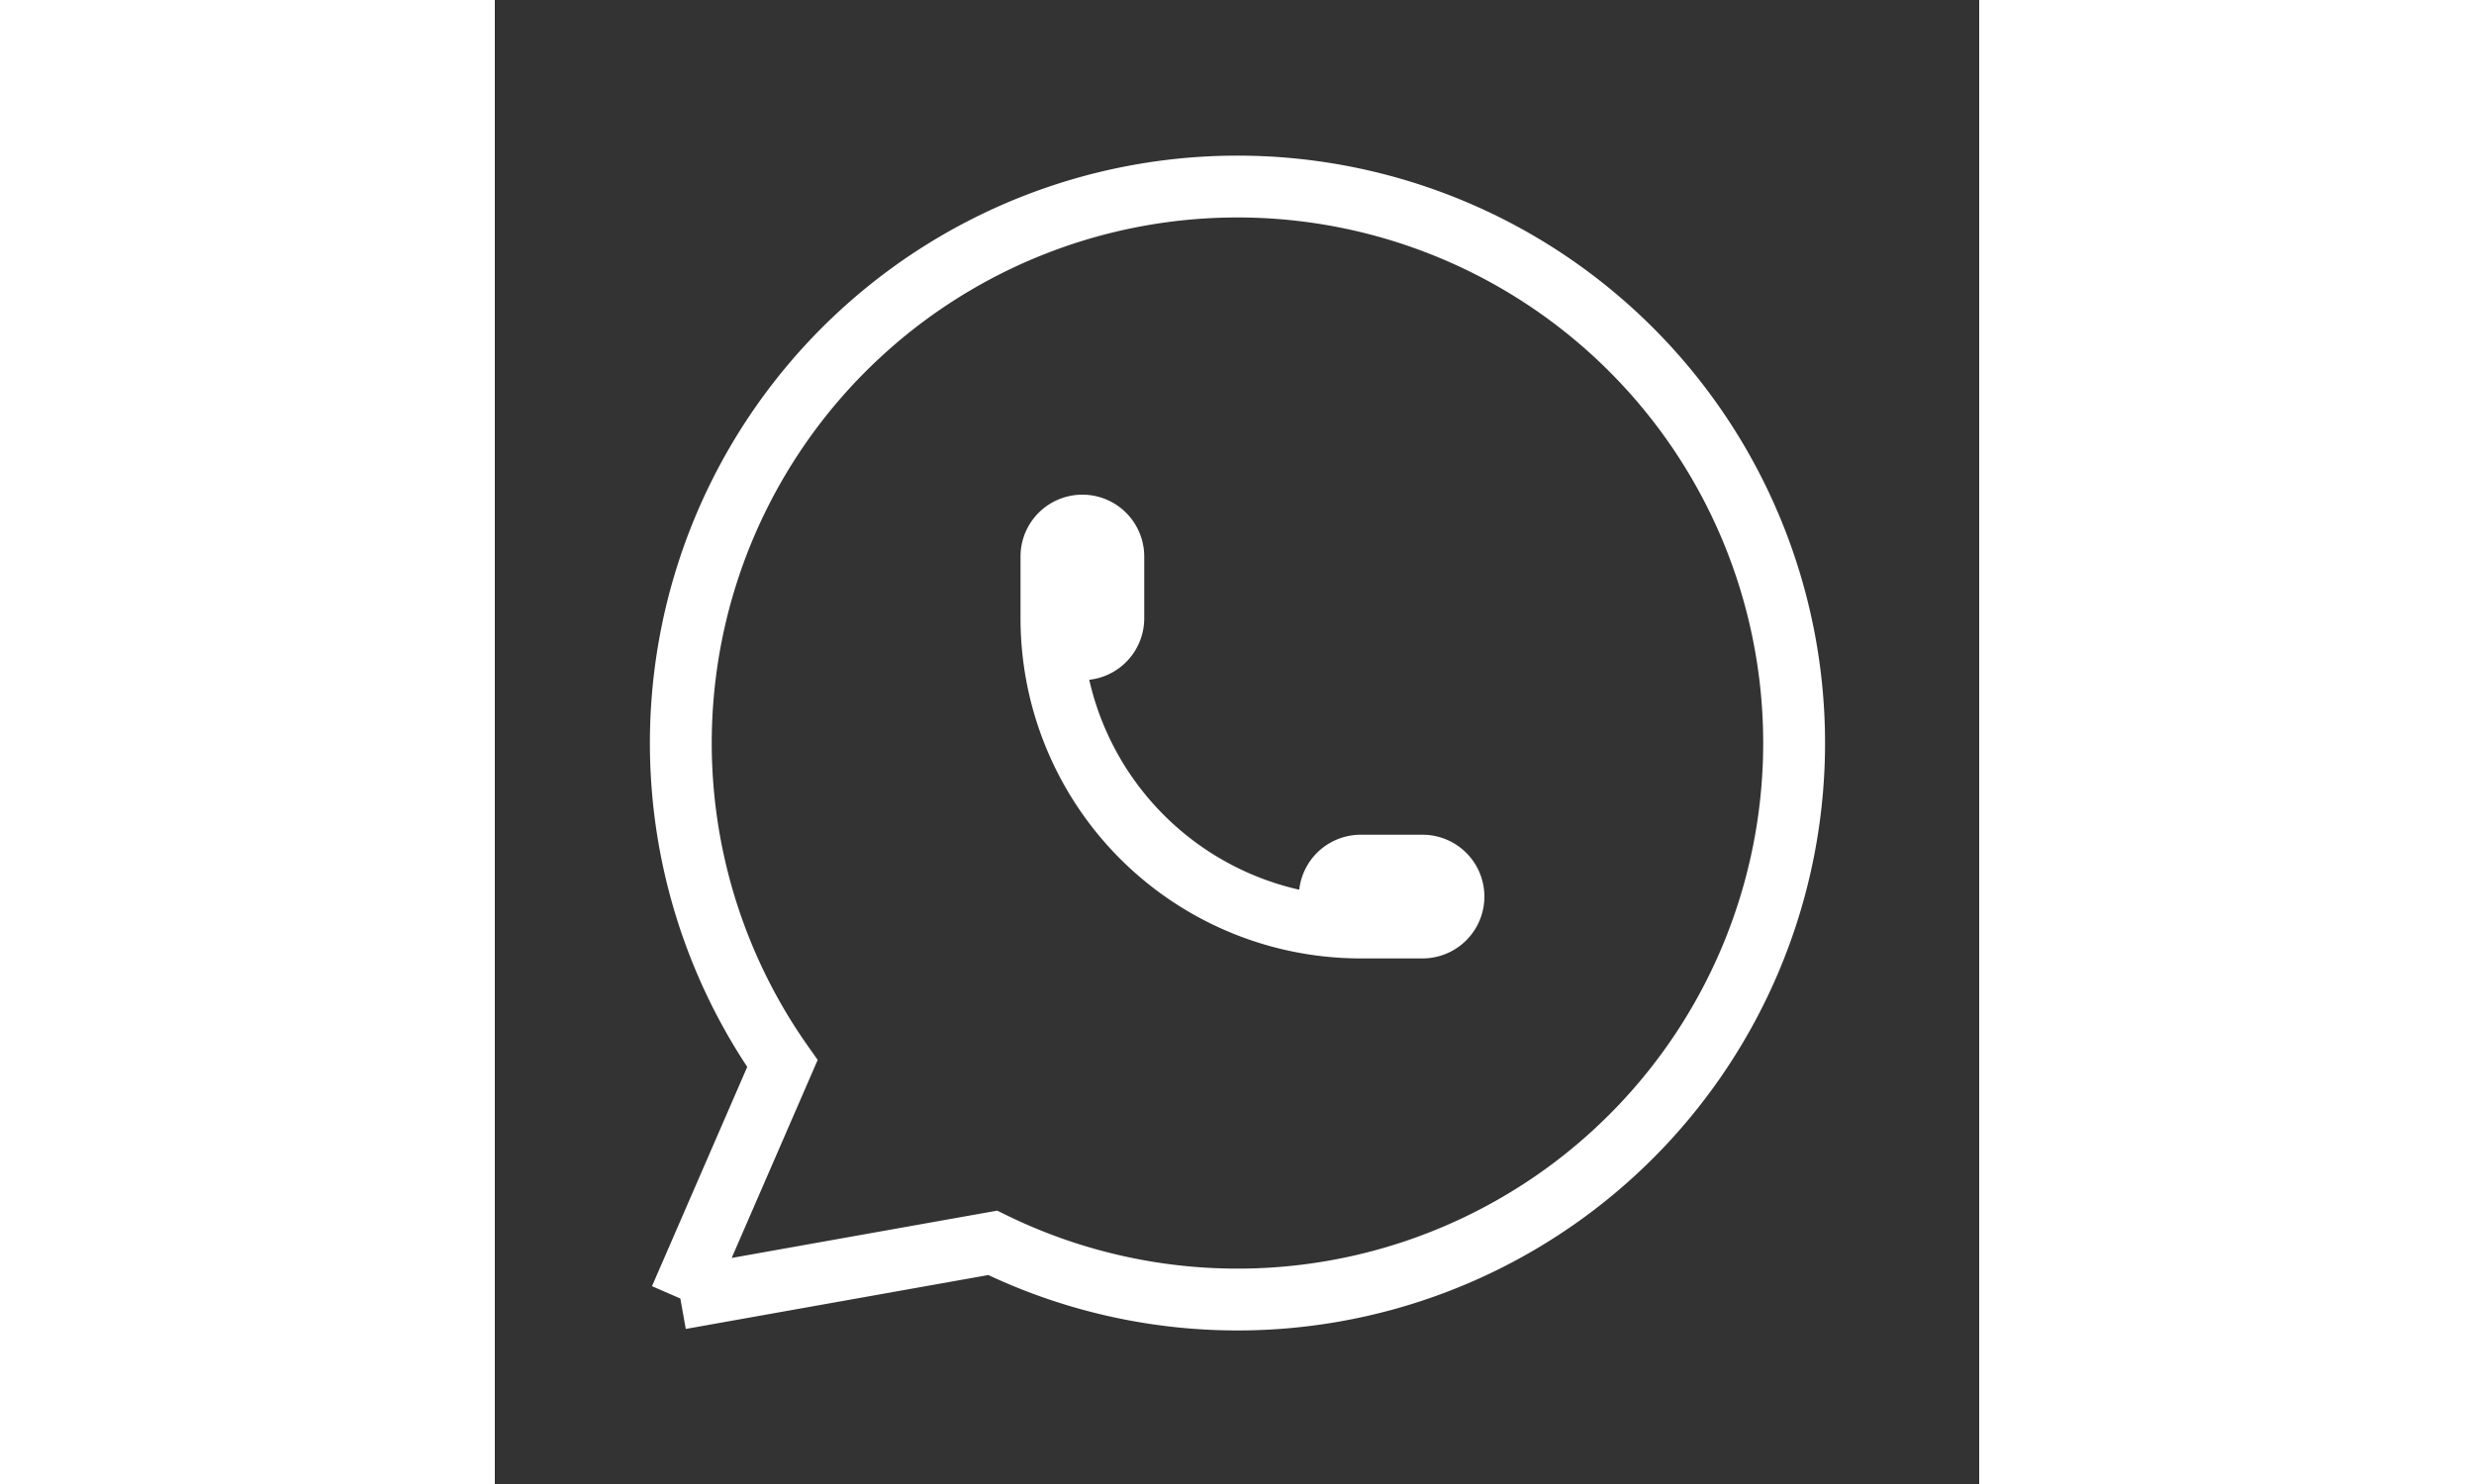 
    <svg 
        xmlns="http://www.w3.org/2000/svg" width='40' viewBox="0 0 24 24" fill="none" stroke='white' strokeWidth='2' strokeLinecap="round" strokeLinejoin="round">
        <rect x="0" y="0" width="24" height="24" fill="#333333" stroke="none"/>
        <path stroke="none" d="M0 0h24v24H0z" fill="none" />
        <path d="M3 21l1.65 -3.8a9 9 0 1 1 3.4 2.9l-5.05 .9" />
        <path d="M9 10a.5 .5 0 0 0 1 0v-1a.5 .5 0 0 0 -1 0v1a5 5 0 0 0 5 5h1a.5 .5 0 0 0 0 -1h-1a.5 .5 0 0 0 0 1" />
    </svg>